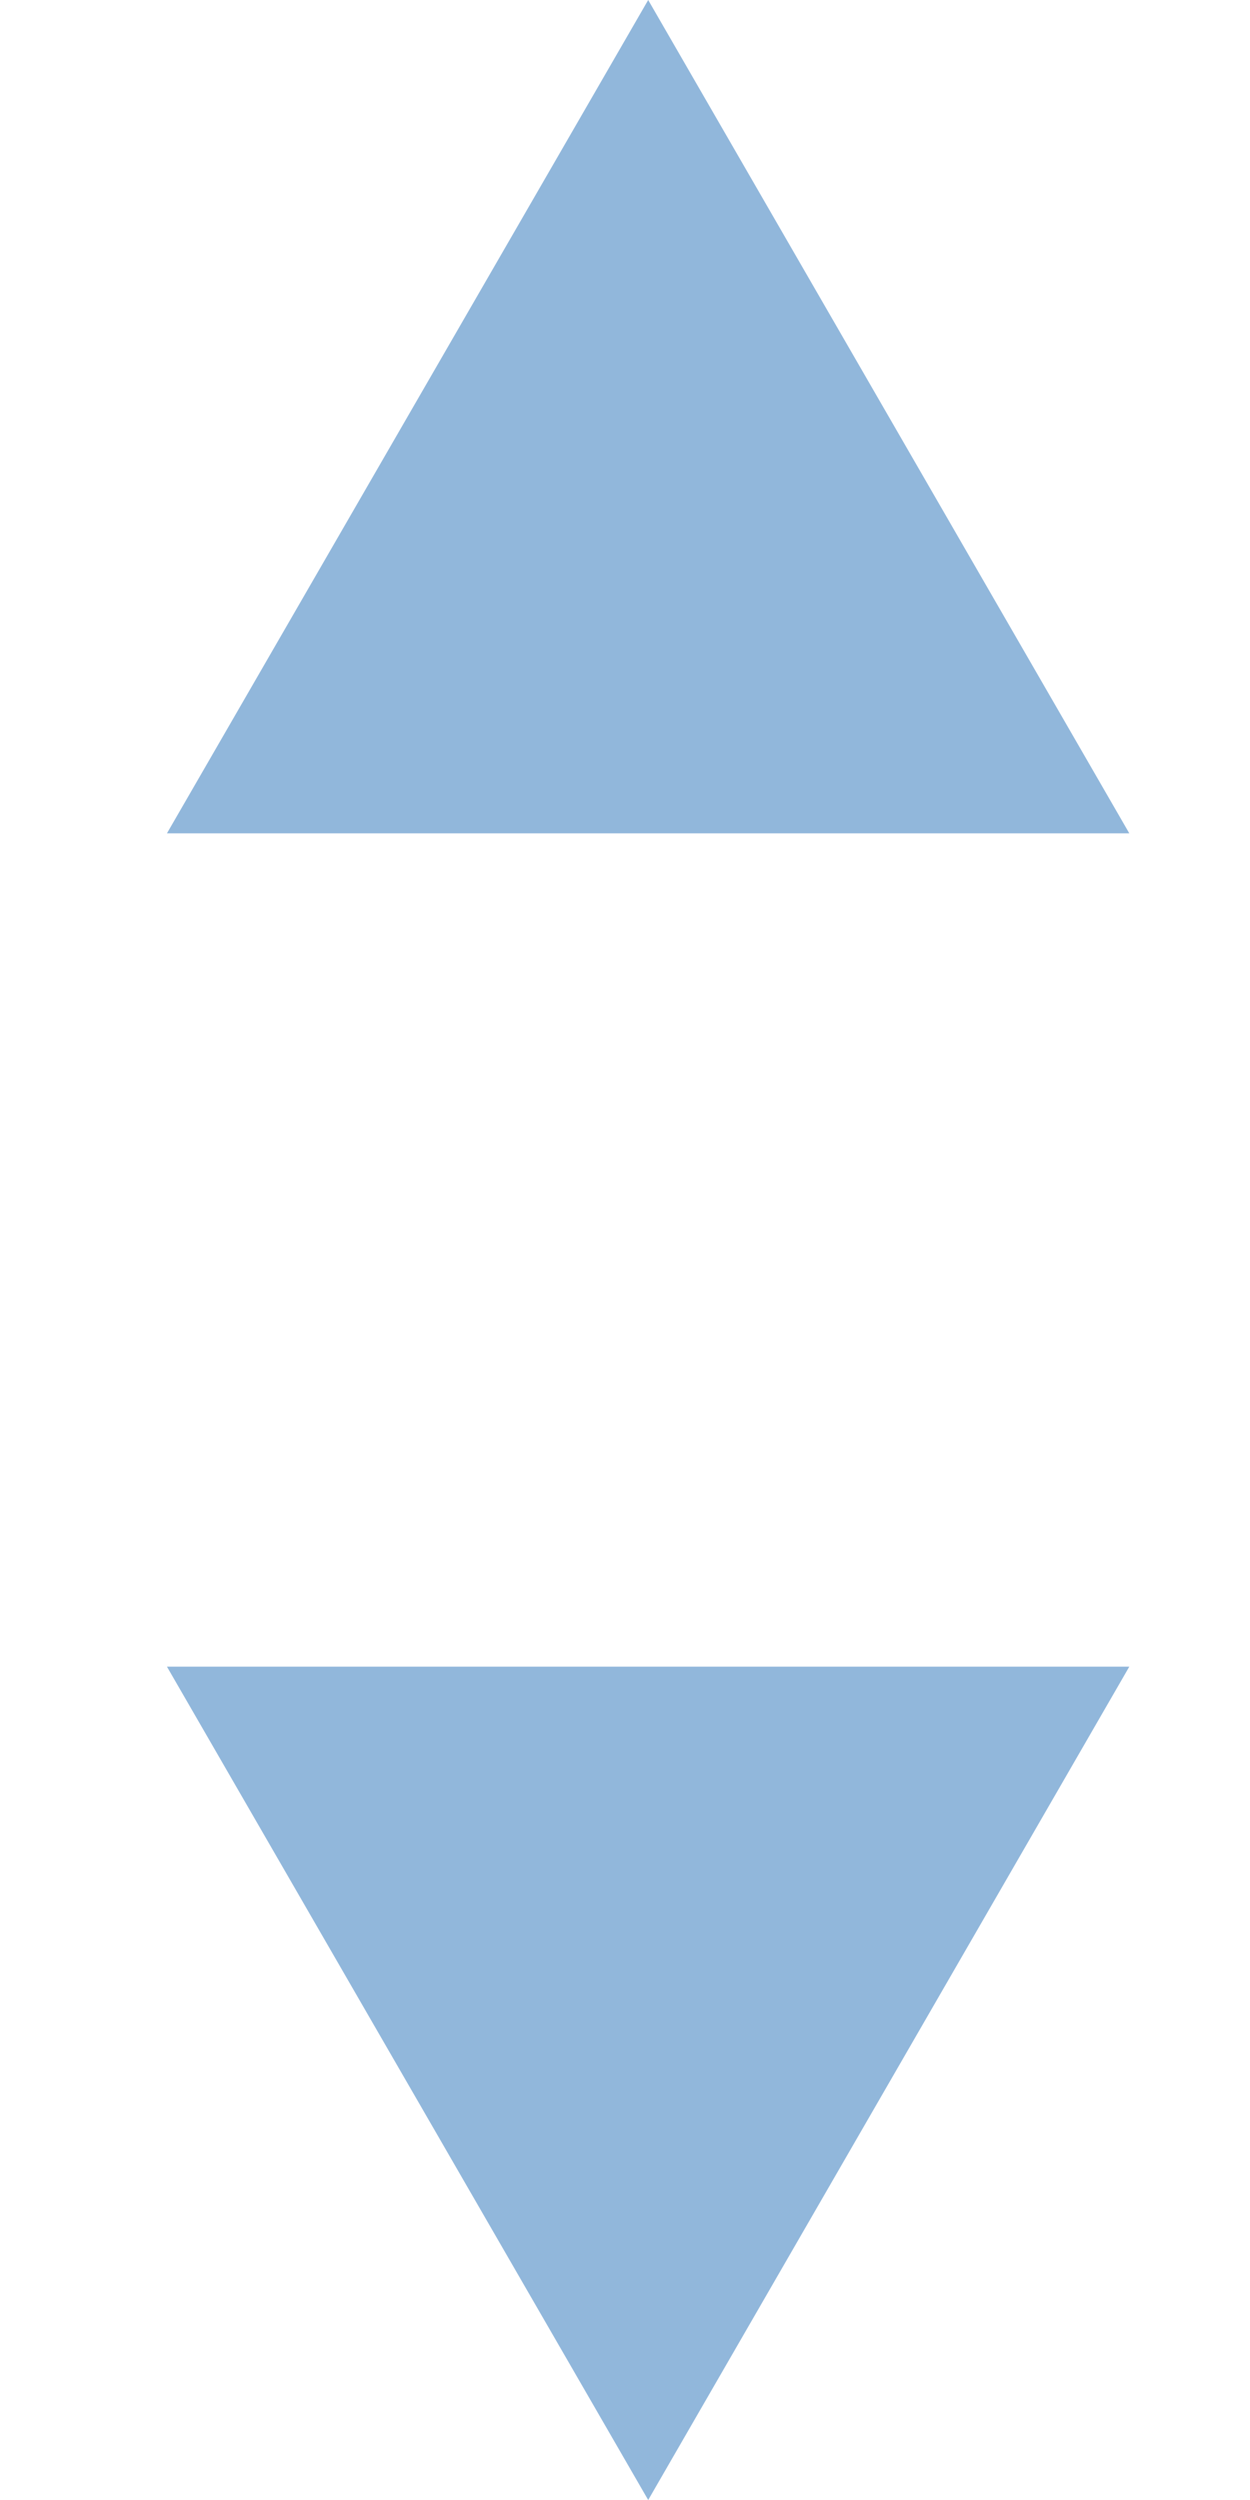 <svg width="9" height="18" viewBox="0 0 9 18" fill="none" xmlns="http://www.w3.org/2000/svg">
<path d="M4.667 0L8.131 6H1.202L4.667 0Z" fill="#91B7DB"/>
<path d="M4.667 18L1.202 12L8.131 12L4.667 18Z" fill="#91B7DB"/>
</svg>
